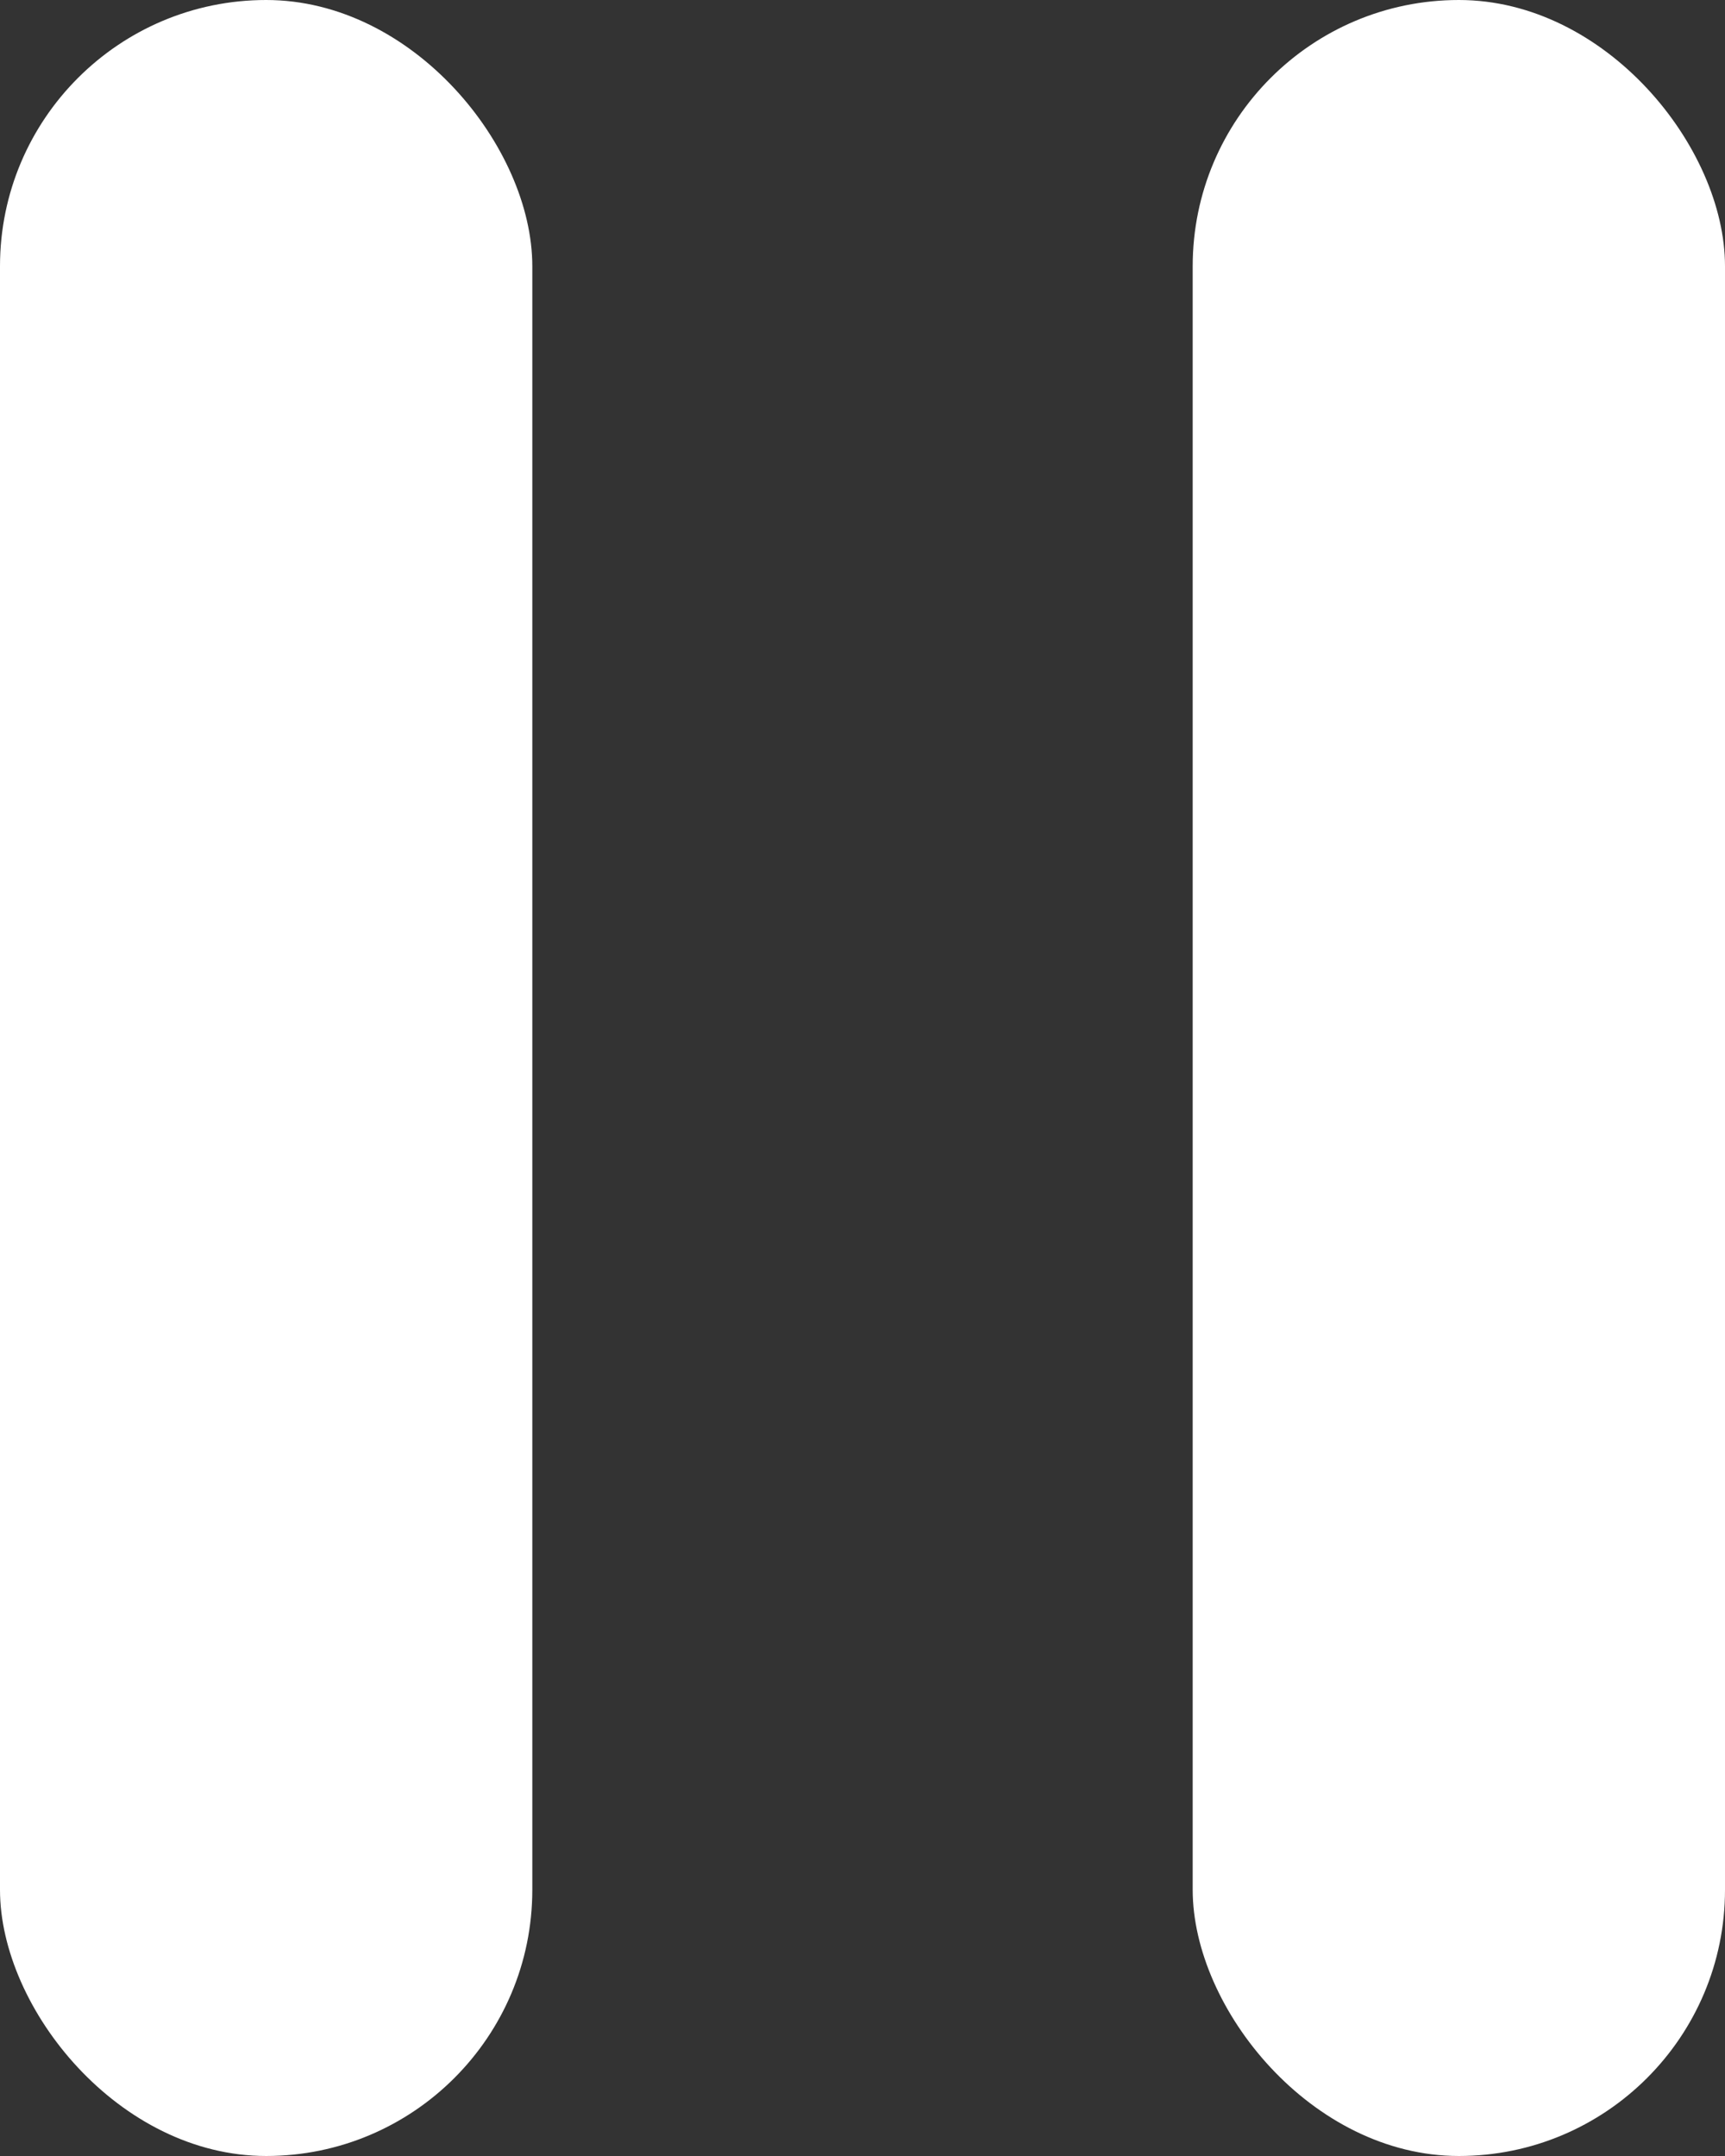 <?xml version="1.0" encoding="UTF-8" standalone="no"?>
<svg width="12px" height="15px" viewBox="0 0 12 15" version="1.1" xmlns="http://www.w3.org/2000/svg" xmlns:xlink="http://www.w3.org/1999/xlink">
    <rect x="0" y="0" width="12" height="15" fill="#333333" stroke="none"/>
    <!-- Generator: Sketch 39.1 (31720) - http://www.bohemiancoding.com/sketch -->
    <title>pause-white</title>
    <desc>Created with Sketch.</desc>
    <defs></defs>
    <g id="Page-1" stroke="none" stroke-width="1" fill="none" fill-rule="evenodd">
        <g id="web" transform="translate(-455, -460)" fill="#FFFFFF">
            <g id="pause-white" transform="translate(455, 460)">
                <rect id="Rectangle-path" x="0" y="0" width="3.703" height="15" rx="1.852"></rect>
                <rect id="Rectangle-path" x="8.297" y="0" width="3.703" height="15" rx="1.852"></rect>
            </g>
        </g>
    </g>
</svg>